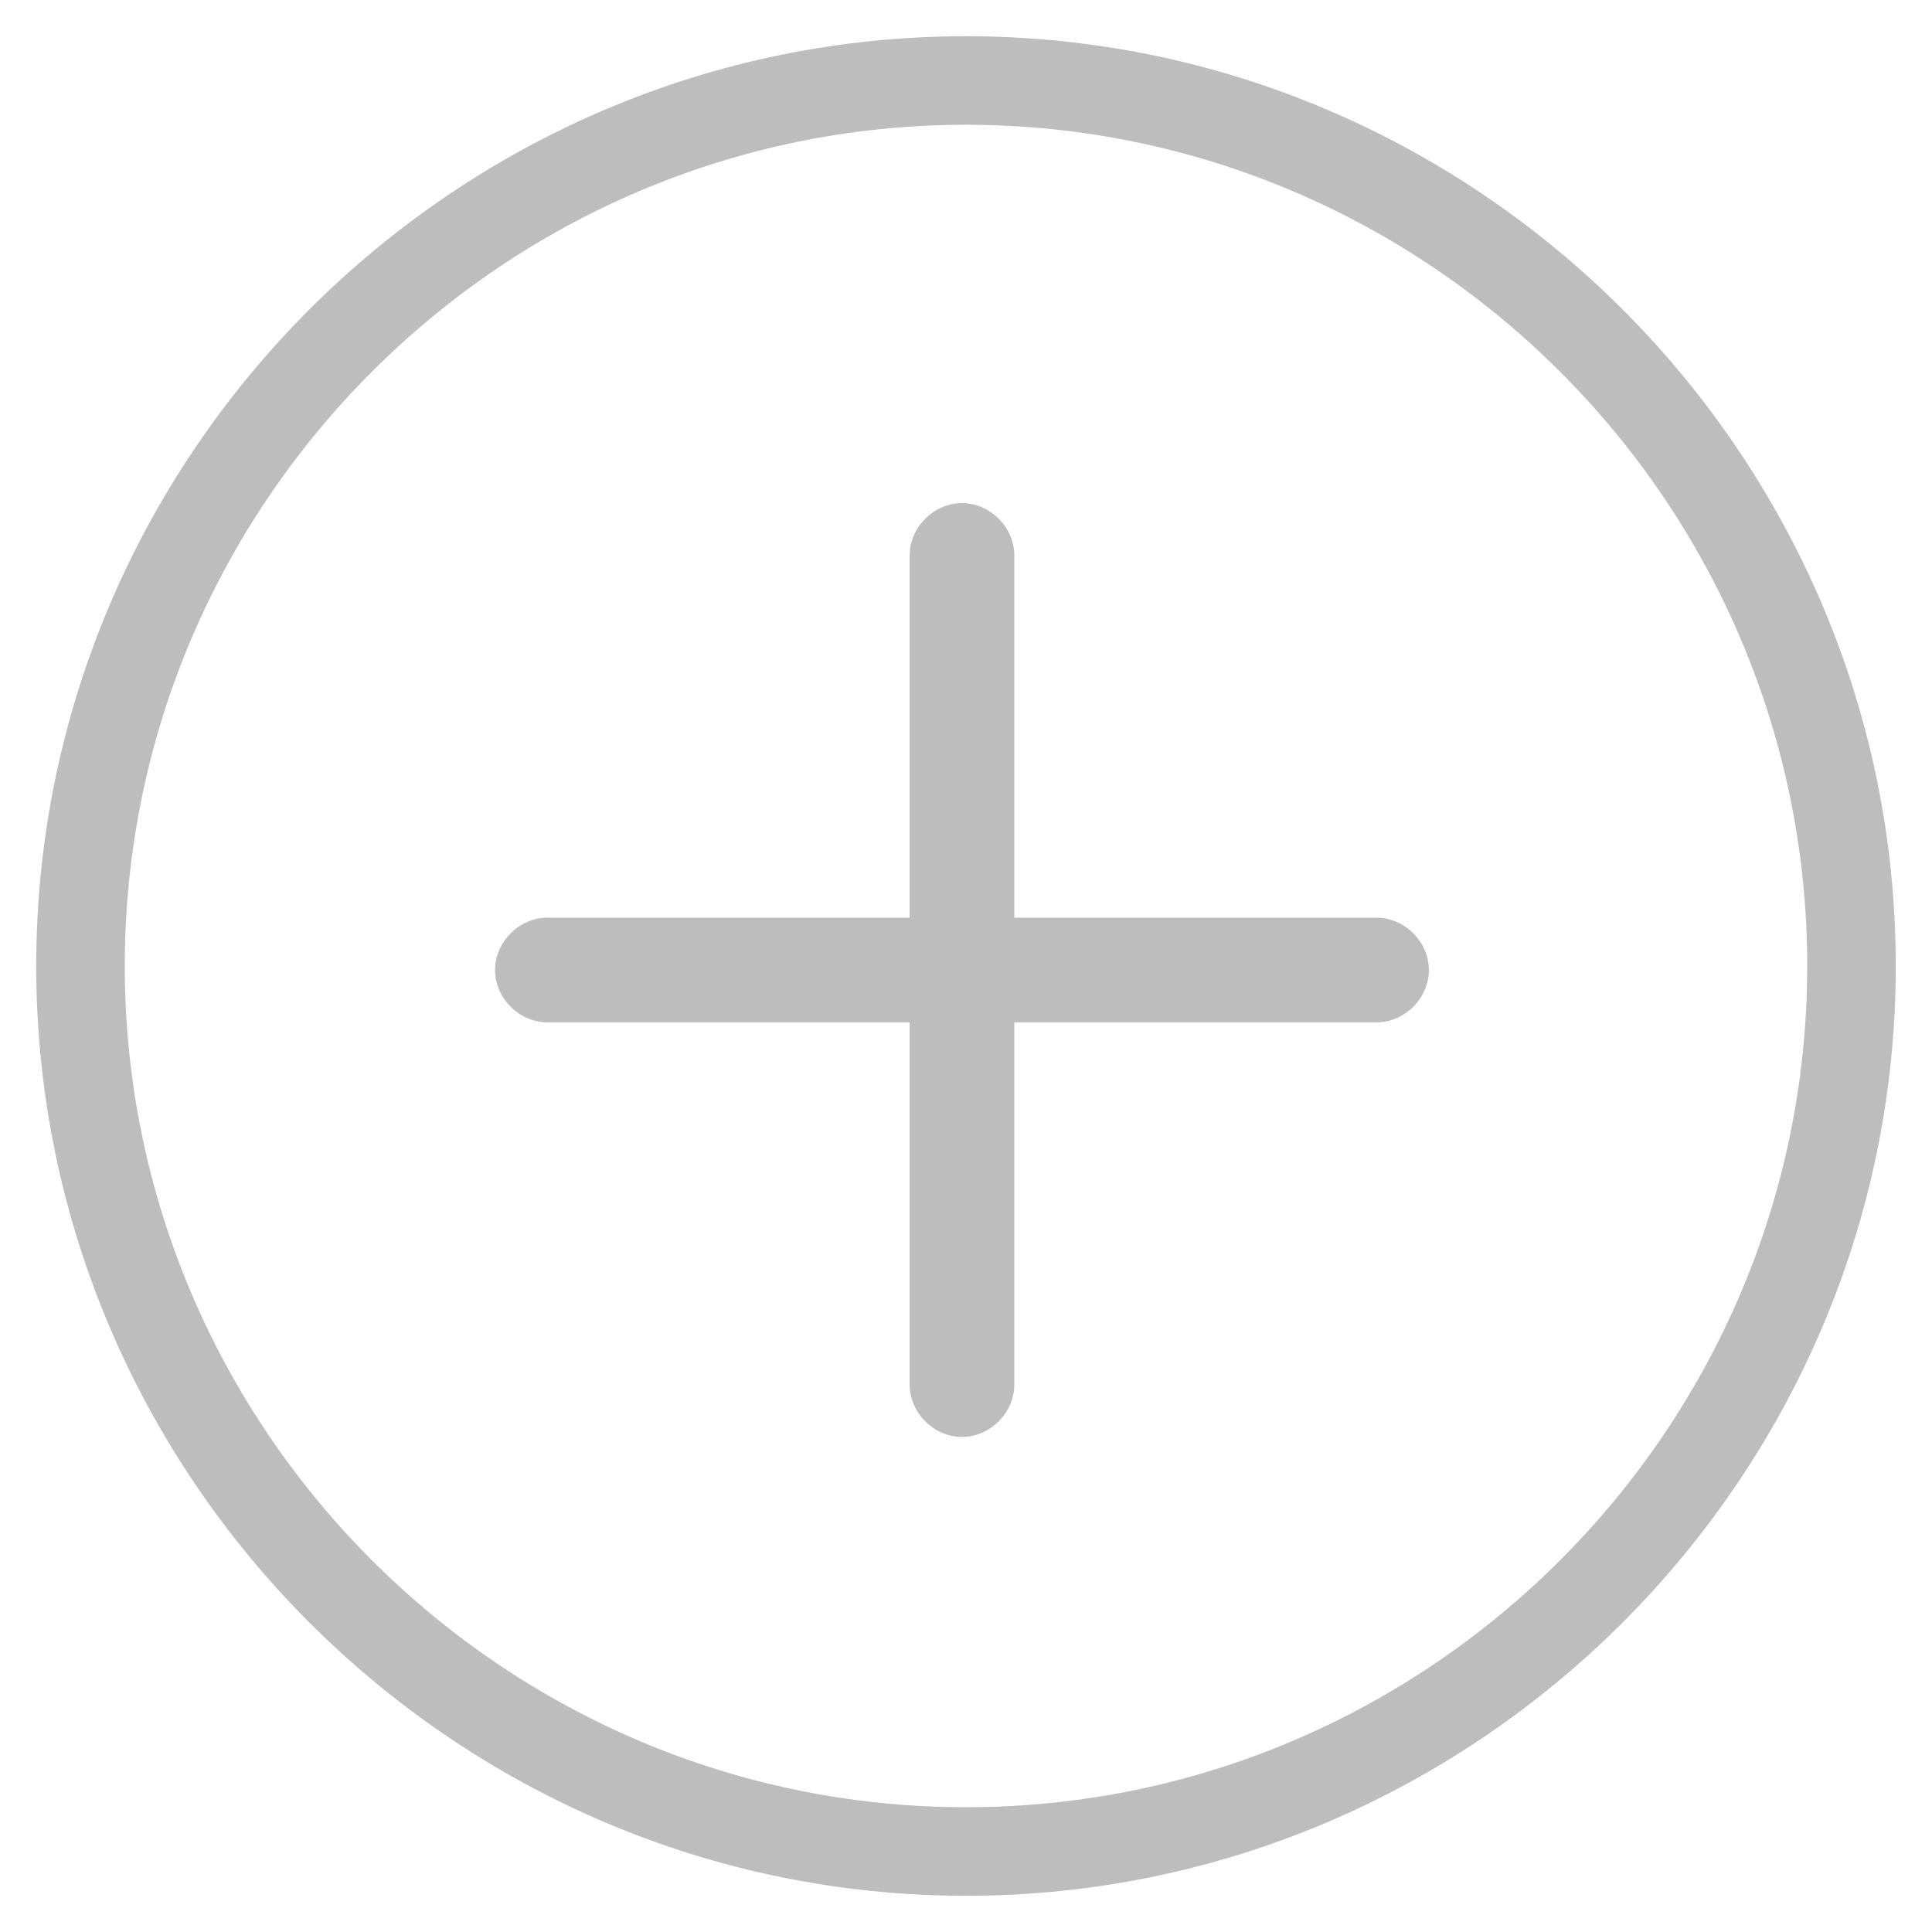 <svg version="1.1" id="Accordion" xmlns="http://www.w3.org/2000/svg" xmlns:xlink="http://www.w3.org/1999/xlink" x="0px" y="0px"
	 viewBox="0 0 48 48" style="enable-background:new 0 0 48 48;" xml:space="preserve">
<style type="text/css">
	.st0{fill:none;}
	.st1{fill-rule:evenodd;clip-rule:evenodd;}
	.st2{ fill: #bdbdbd;}
</style>
<g>
	<g>
		<path class='st2' d="M24,0.9C11.3,0.9,0.9,11.3,0.9,24c0,12.7,10.4,23.1,23.1,23.1c12.7,0,23.1-10.4,23.1-23.1C47.1,11.3,36.7,0.9,24,0.9z
			 M24,44.9C12.5,44.9,3.1,35.5,3.1,24C3.1,12.5,12.5,3.1,24,3.1c11.5,0,20.9,9.4,20.9,20.9C44.9,35.5,35.5,44.9,24,44.9z"/>
	</g>
	<path class='st2' d="M34.2,22.8h-9v-9c0-0.7-0.6-1.3-1.3-1.3s-1.3,0.6-1.3,1.3v9h-9c-0.7,0-1.3,0.6-1.3,1.3s0.6,1.3,1.3,1.3h9v9
		c0,0.7,0.6,1.3,1.3,1.3s1.3-0.6,1.3-1.3v-9h9c0.7,0,1.3-0.6,1.3-1.3S34.9,22.8,34.2,22.8z"/>
</g>
<rect class="st0" width="48" height="48"/>
</svg>